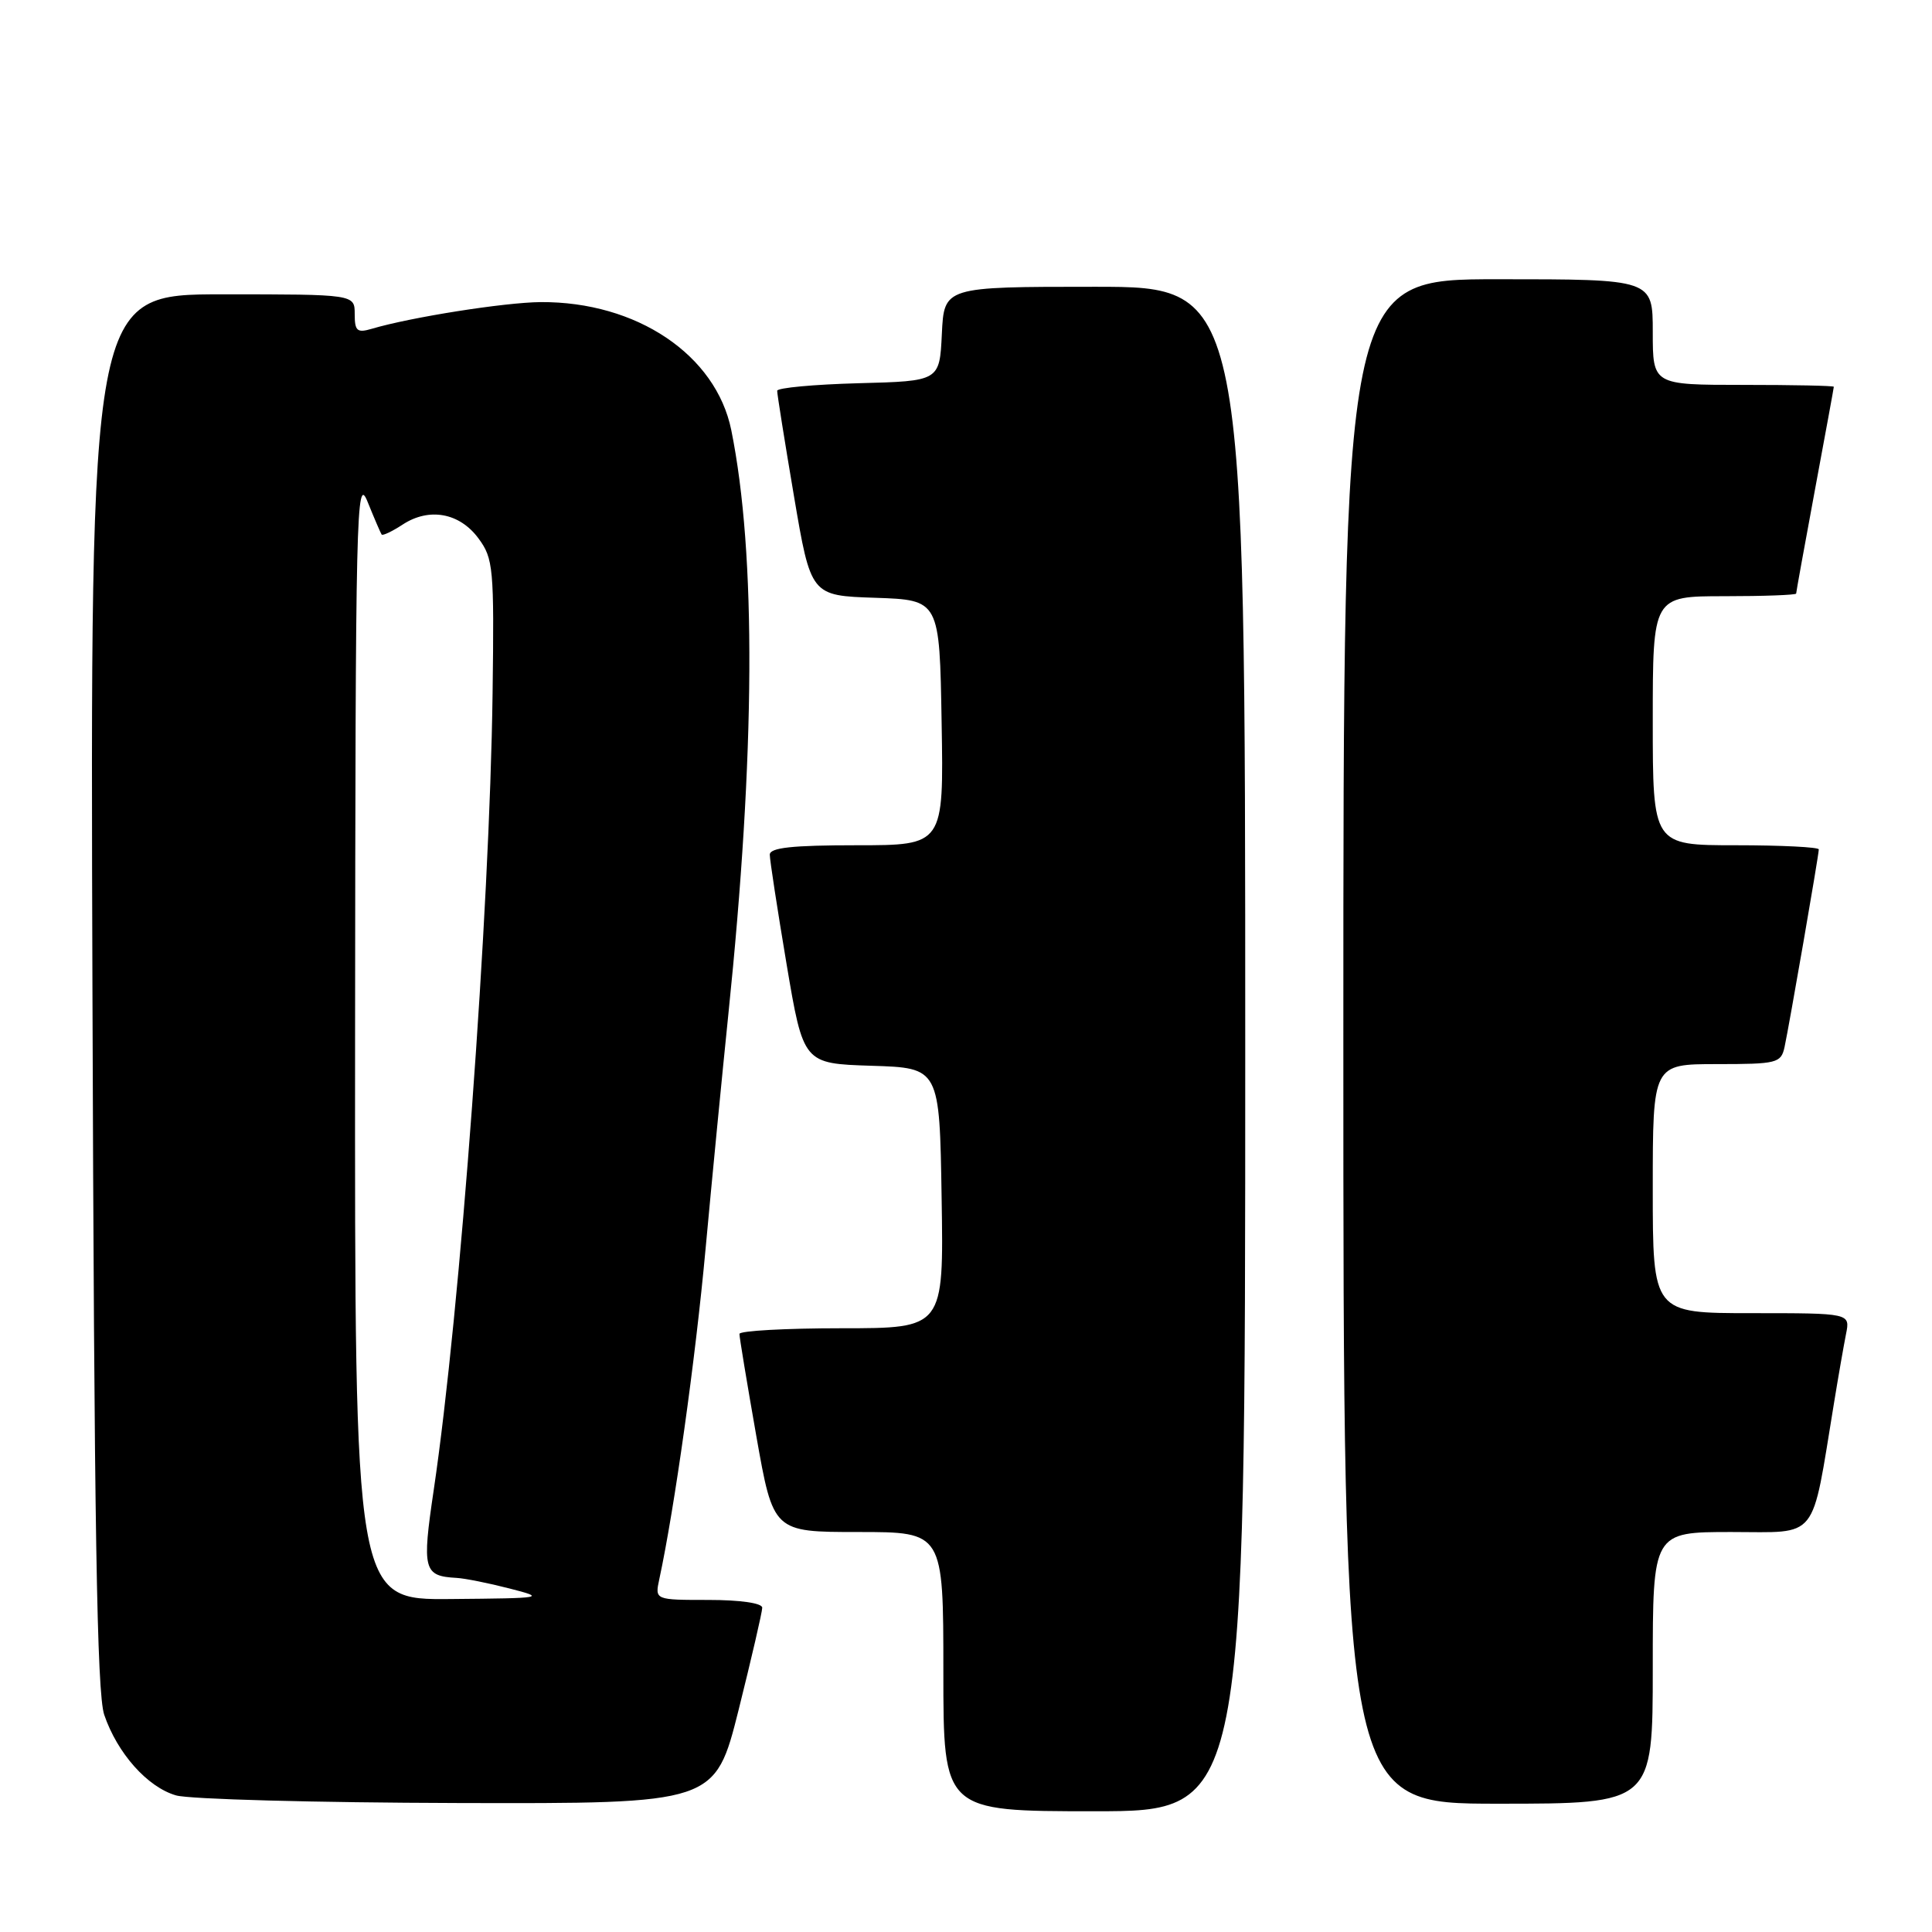 <?xml version="1.0" encoding="UTF-8" standalone="no"?>
<!DOCTYPE svg PUBLIC "-//W3C//DTD SVG 1.1//EN" "http://www.w3.org/Graphics/SVG/1.1/DTD/svg11.dtd" >
<svg xmlns="http://www.w3.org/2000/svg" xmlns:xlink="http://www.w3.org/1999/xlink" version="1.1" viewBox="0 0 256 256">
 <g >
 <path fill="currentColor"
d=" M 165.00 139.00 C 165.00 38.00 165.00 38.00 145.05 38.00 C 125.10 38.00 125.10 38.00 124.80 44.25 C 124.50 50.50 124.50 50.50 113.75 50.78 C 107.84 50.94 102.99 51.39 102.98 51.78 C 102.97 52.18 103.97 58.45 105.20 65.71 C 107.44 78.93 107.44 78.93 115.97 79.21 C 124.50 79.50 124.50 79.50 124.77 95.75 C 125.05 112.00 125.05 112.00 113.52 112.00 C 104.97 112.00 102.00 112.32 102.00 113.25 C 102.00 113.94 103.00 120.45 104.22 127.72 C 106.45 140.93 106.45 140.93 115.48 141.22 C 124.50 141.50 124.50 141.50 124.77 158.75 C 125.05 176.00 125.05 176.00 111.52 176.00 C 104.09 176.00 97.99 176.34 97.98 176.75 C 97.97 177.16 98.98 183.24 100.21 190.25 C 102.46 203.00 102.46 203.00 113.73 203.00 C 125.00 203.00 125.00 203.00 125.00 221.50 C 125.00 240.00 125.00 240.00 145.00 240.00 C 165.00 240.00 165.00 240.00 165.00 139.00 Z  M 97.88 226.53 C 99.59 219.67 101.00 213.59 101.00 213.03 C 101.00 212.42 98.08 212.00 93.88 212.00 C 86.77 212.00 86.77 212.00 87.36 209.25 C 89.37 199.93 92.15 180.14 93.49 165.50 C 94.35 156.15 95.71 142.20 96.50 134.50 C 100.09 99.78 100.22 73.43 96.90 57.00 C 94.87 47.01 84.35 39.95 71.64 40.03 C 66.86 40.07 54.44 42.03 49.25 43.57 C 47.32 44.14 47.00 43.86 47.00 41.62 C 47.00 39.00 47.00 39.00 29.47 39.00 C 11.95 39.00 11.95 39.00 12.25 131.25 C 12.48 202.38 12.84 224.35 13.81 227.22 C 15.55 232.32 19.54 236.81 23.33 237.90 C 25.07 238.41 41.86 238.86 60.63 238.91 C 94.75 239.00 94.75 239.00 97.88 226.53 Z  M 219.00 221.00 C 219.00 203.00 219.00 203.00 229.43 203.00 C 241.10 203.00 239.97 204.41 243.00 186.00 C 243.58 182.43 244.31 178.26 244.61 176.75 C 245.16 174.00 245.16 174.00 232.08 174.00 C 219.00 174.00 219.00 174.00 219.00 157.50 C 219.00 141.00 219.00 141.00 227.48 141.00 C 235.46 141.00 235.99 140.87 236.46 138.75 C 237.07 135.93 241.00 113.29 241.00 112.55 C 241.00 112.25 236.05 112.00 230.00 112.00 C 219.00 112.00 219.00 112.00 219.00 95.50 C 219.00 79.00 219.00 79.00 228.50 79.00 C 233.72 79.00 238.00 78.84 238.00 78.65 C 238.00 78.46 239.12 72.28 240.49 64.90 C 241.86 57.53 242.99 51.39 242.99 51.25 C 243.00 51.11 237.60 51.00 231.00 51.00 C 219.00 51.00 219.00 51.00 219.00 44.00 C 219.00 37.00 219.00 37.00 198.50 37.00 C 178.00 37.00 178.00 37.00 178.00 138.00 C 178.00 239.00 178.00 239.00 198.50 239.00 C 219.00 239.00 219.00 239.00 219.00 221.00 Z  M 47.05 137.25 C 47.10 67.52 47.21 62.77 48.71 66.50 C 49.60 68.70 50.44 70.65 50.57 70.83 C 50.71 71.01 51.96 70.42 53.35 69.51 C 56.86 67.21 60.89 67.94 63.40 71.34 C 65.37 74.00 65.49 75.27 65.27 91.84 C 64.89 120.86 60.99 173.70 57.47 197.44 C 55.90 208.02 56.11 208.84 60.50 209.08 C 61.60 209.14 64.75 209.77 67.50 210.48 C 72.37 211.73 72.17 211.77 59.75 211.88 C 47.00 212.00 47.00 212.00 47.05 137.25 Z "/>
</g>
</svg>